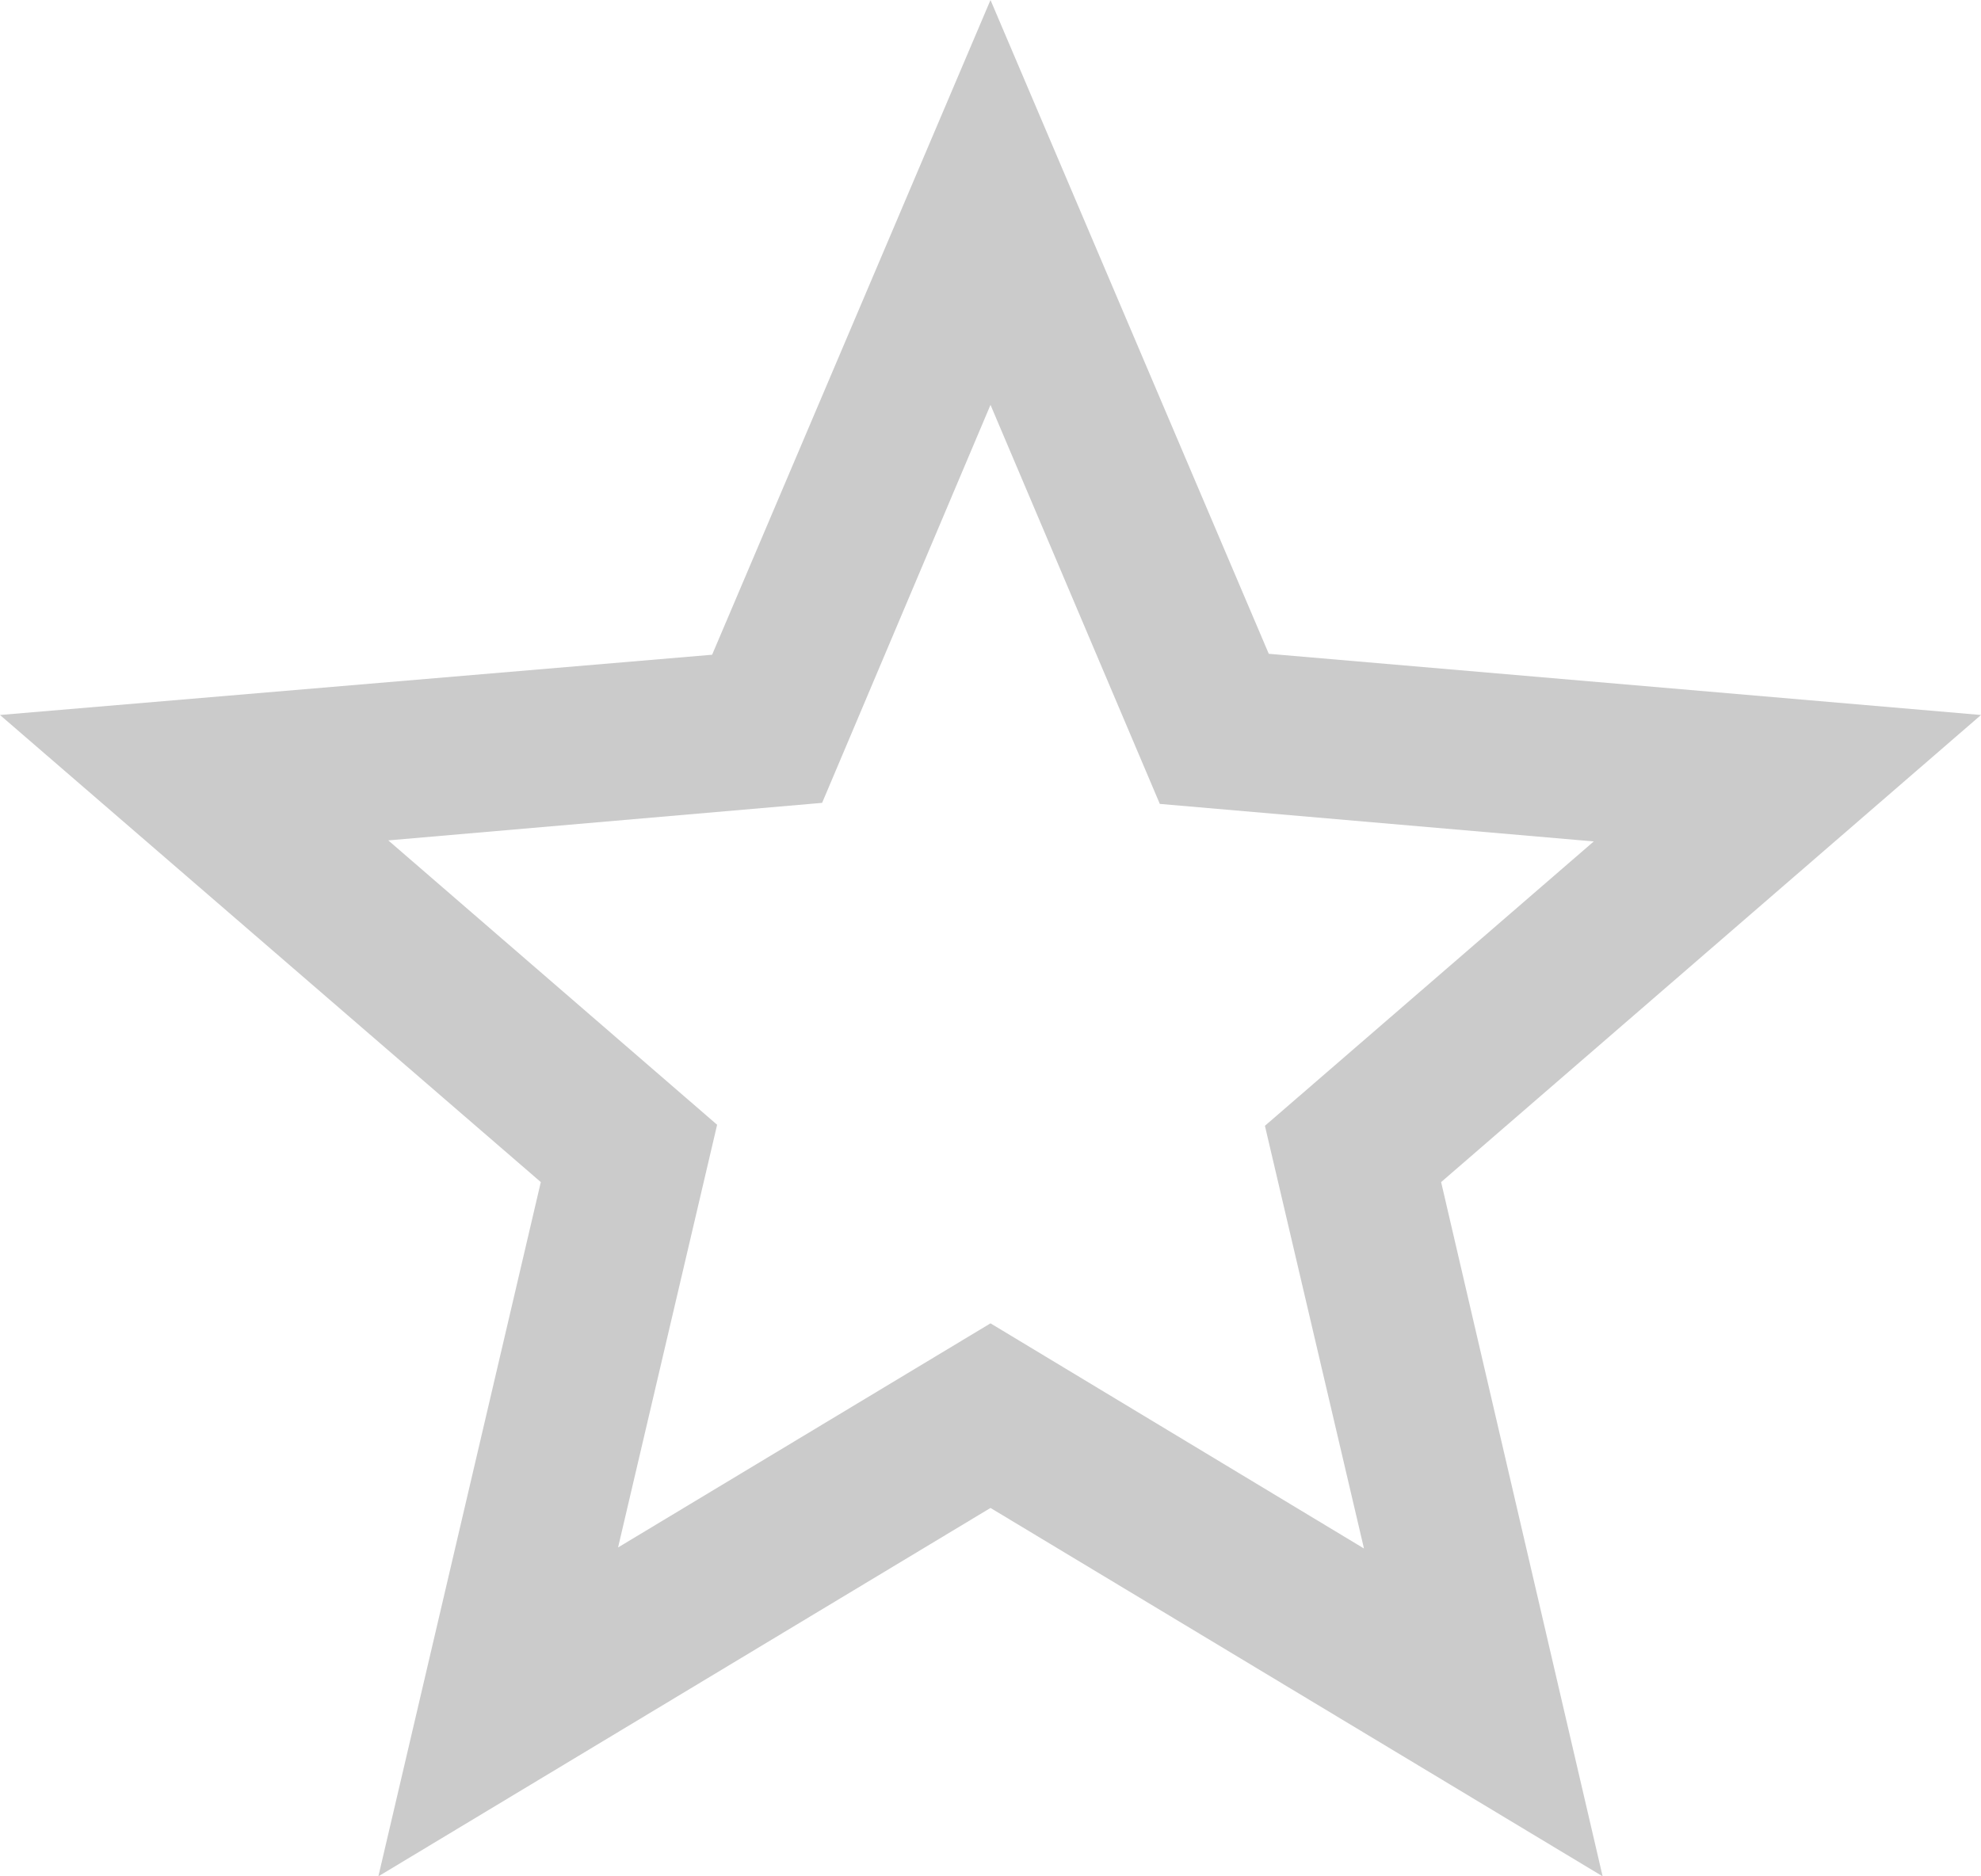 <svg width="19" height="18" viewBox="0 0 19 18" fill="none" xmlns="http://www.w3.org/2000/svg">
<path d="M19 6.859L12.169 6.272L9.5 0L6.83 6.281L0 6.859L5.187 11.34L3.629 18L9.5 14.466L15.371 18L13.822 11.34L19 6.859ZM9.5 12.695L5.928 14.845L6.878 10.79L3.724 8.062L7.885 7.702L9.5 3.884L11.124 7.712L15.286 8.072L12.132 10.8L13.082 14.855L9.5 12.695Z" fill="#CBCBCB"/>
</svg>
